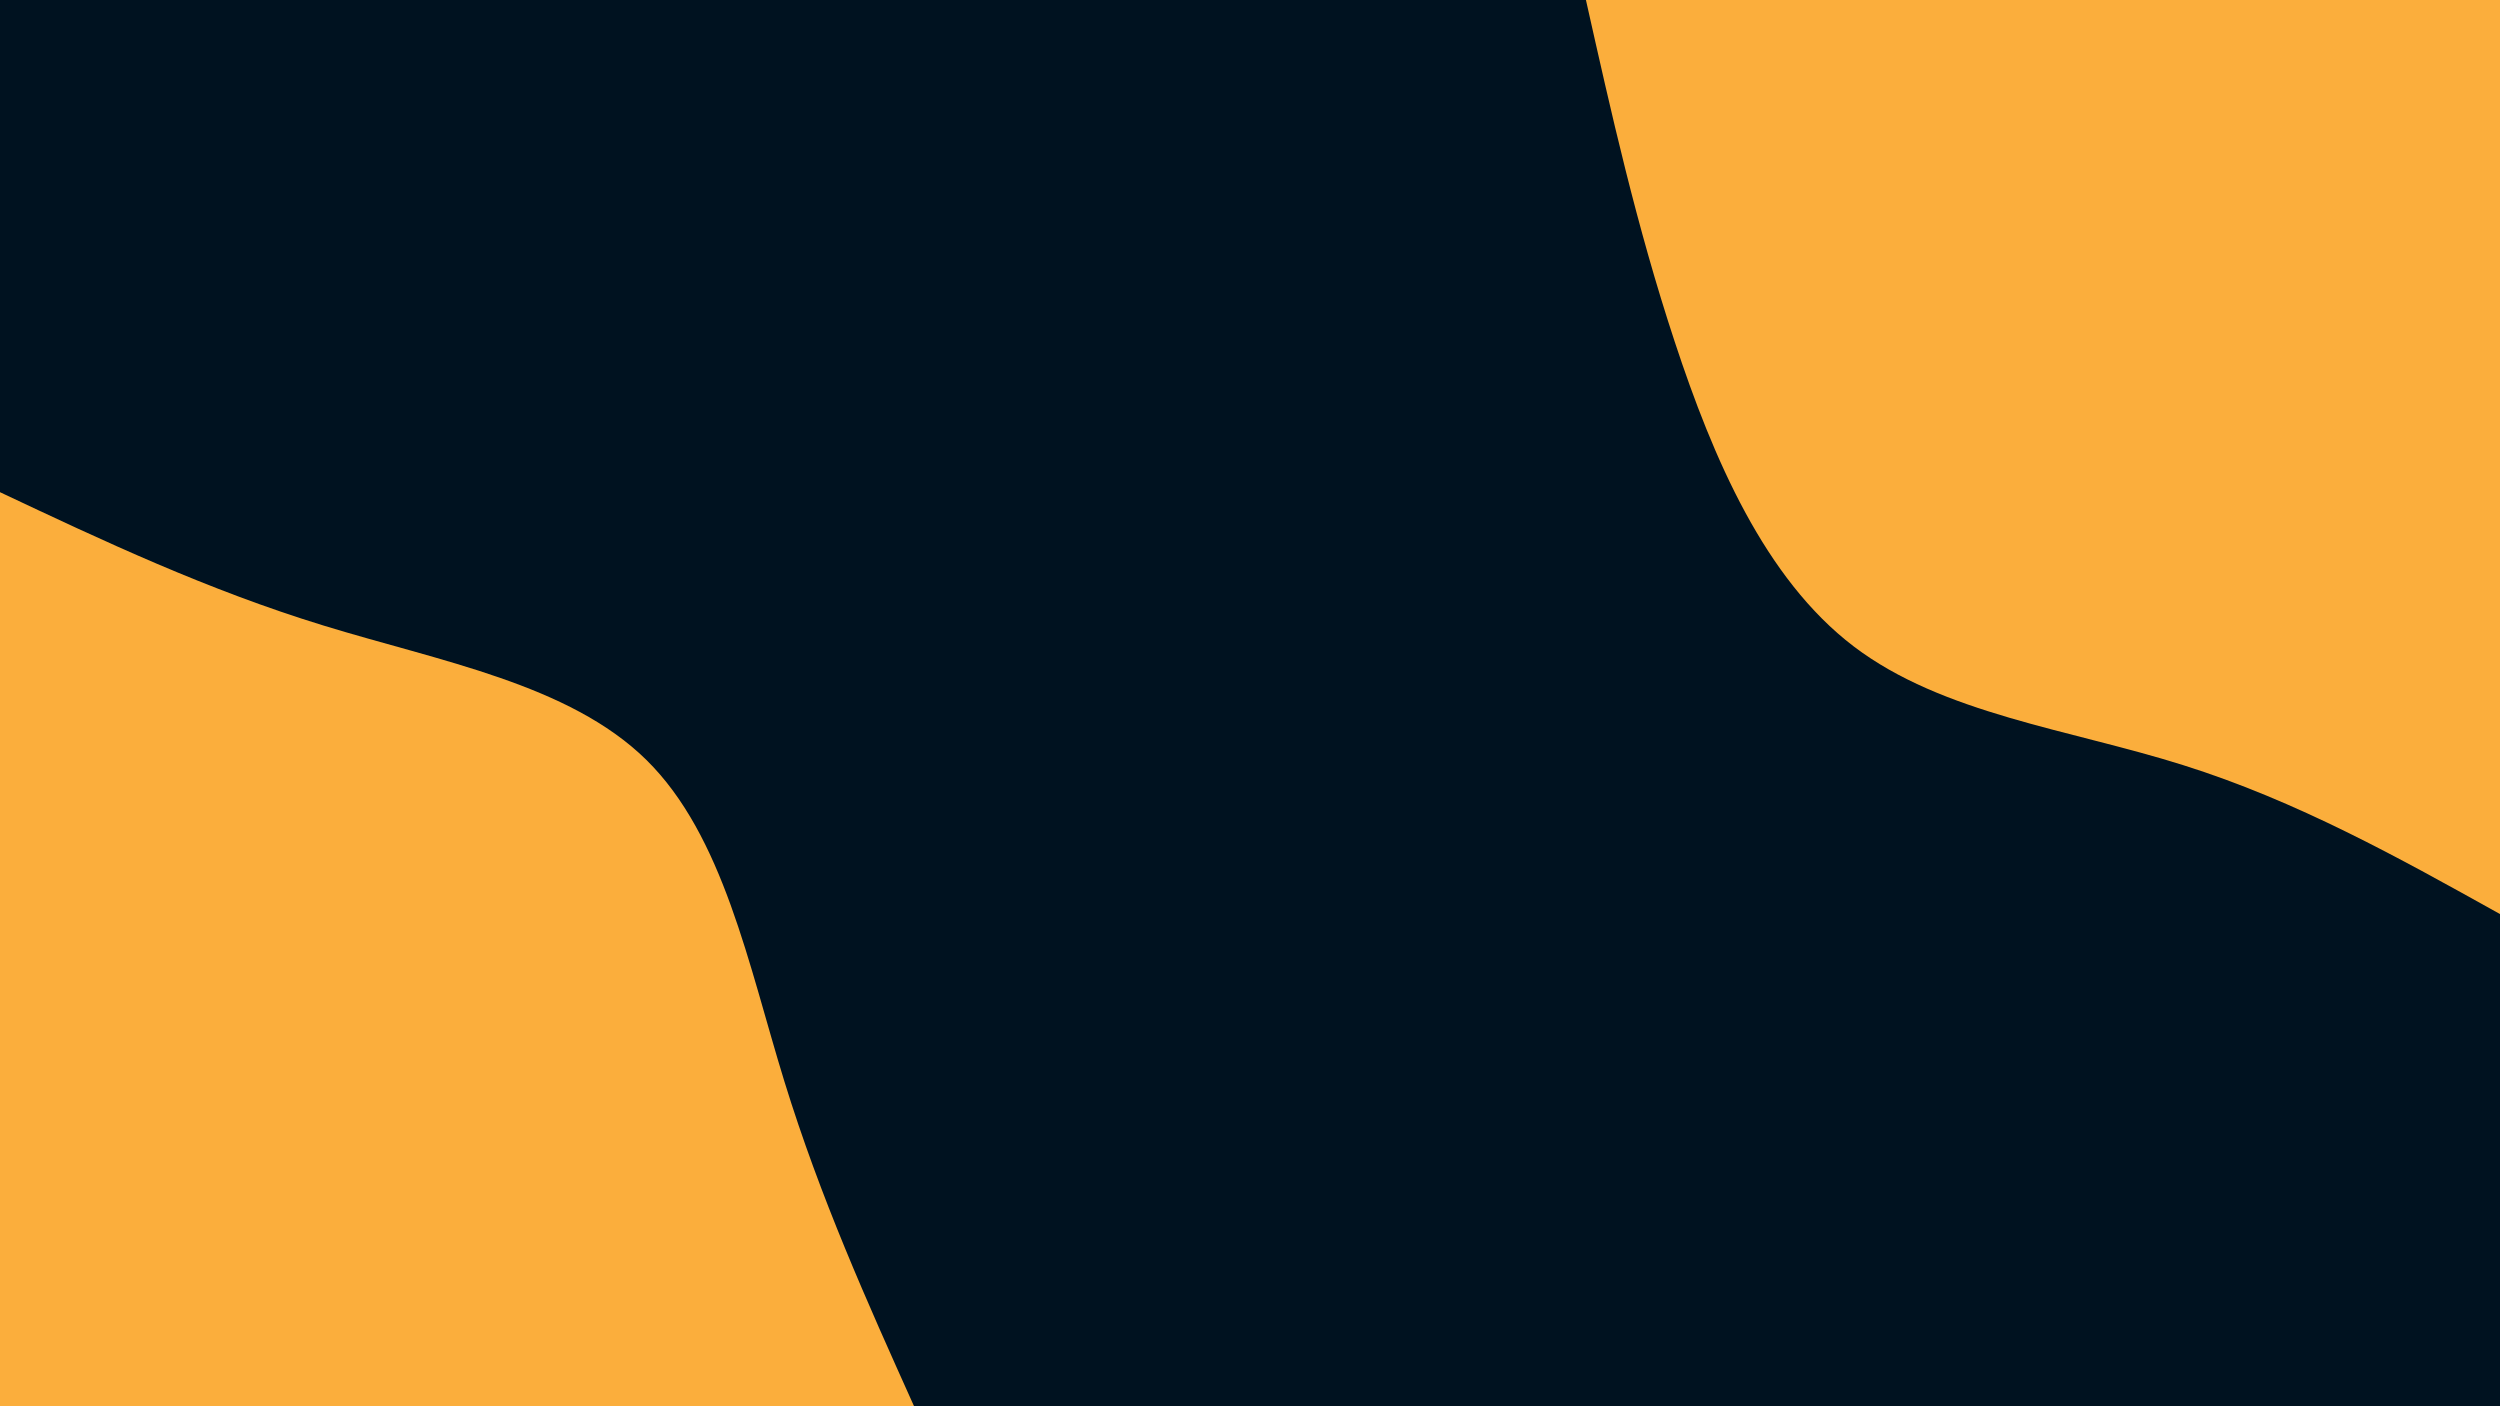 <svg id="visual" viewBox="0 0 1920 1080" width="1920" height="1080" xmlns="http://www.w3.org/2000/svg" xmlns:xlink="http://www.w3.org/1999/xlink" version="1.1"><rect x="0" y="0" width="1920" height="1080" fill="#001220"></rect><defs><linearGradient id="grad1_0" x1="43.8%" y1="0%" x2="100%" y2="100%"><stop offset="14.444%" stop-color="#001220" stop-opacity="1"></stop><stop offset="85.556%" stop-color="#001220" stop-opacity="1"></stop></linearGradient></defs><defs><linearGradient id="grad2_0" x1="0%" y1="0%" x2="56.3%" y2="100%"><stop offset="14.444%" stop-color="#001220" stop-opacity="1"></stop><stop offset="85.556%" stop-color="#001220" stop-opacity="1"></stop></linearGradient></defs><g transform="translate(1920, 0)"><path d="M0 702C-77.9 658.6 -155.9 615.1 -243.4 587.6C-330.9 560 -428 548.4 -496.4 496.4C-564.7 444.4 -604.3 352 -633.8 262.5C-663.3 173.1 -682.6 86.5 -702 0L0 0Z" fill="#FBAE3C"></path></g><g transform="translate(0, 1080)"><path d="M0 -702C79.5 -664.5 158.9 -627.1 248.4 -599.6C337.8 -572.1 437.1 -554.7 496.4 -496.4C555.6 -438.1 574.8 -339 602.4 -249.5C630 -160 666 -80 702 0L0 0Z" fill="#FBAE3C"></path></g></svg>